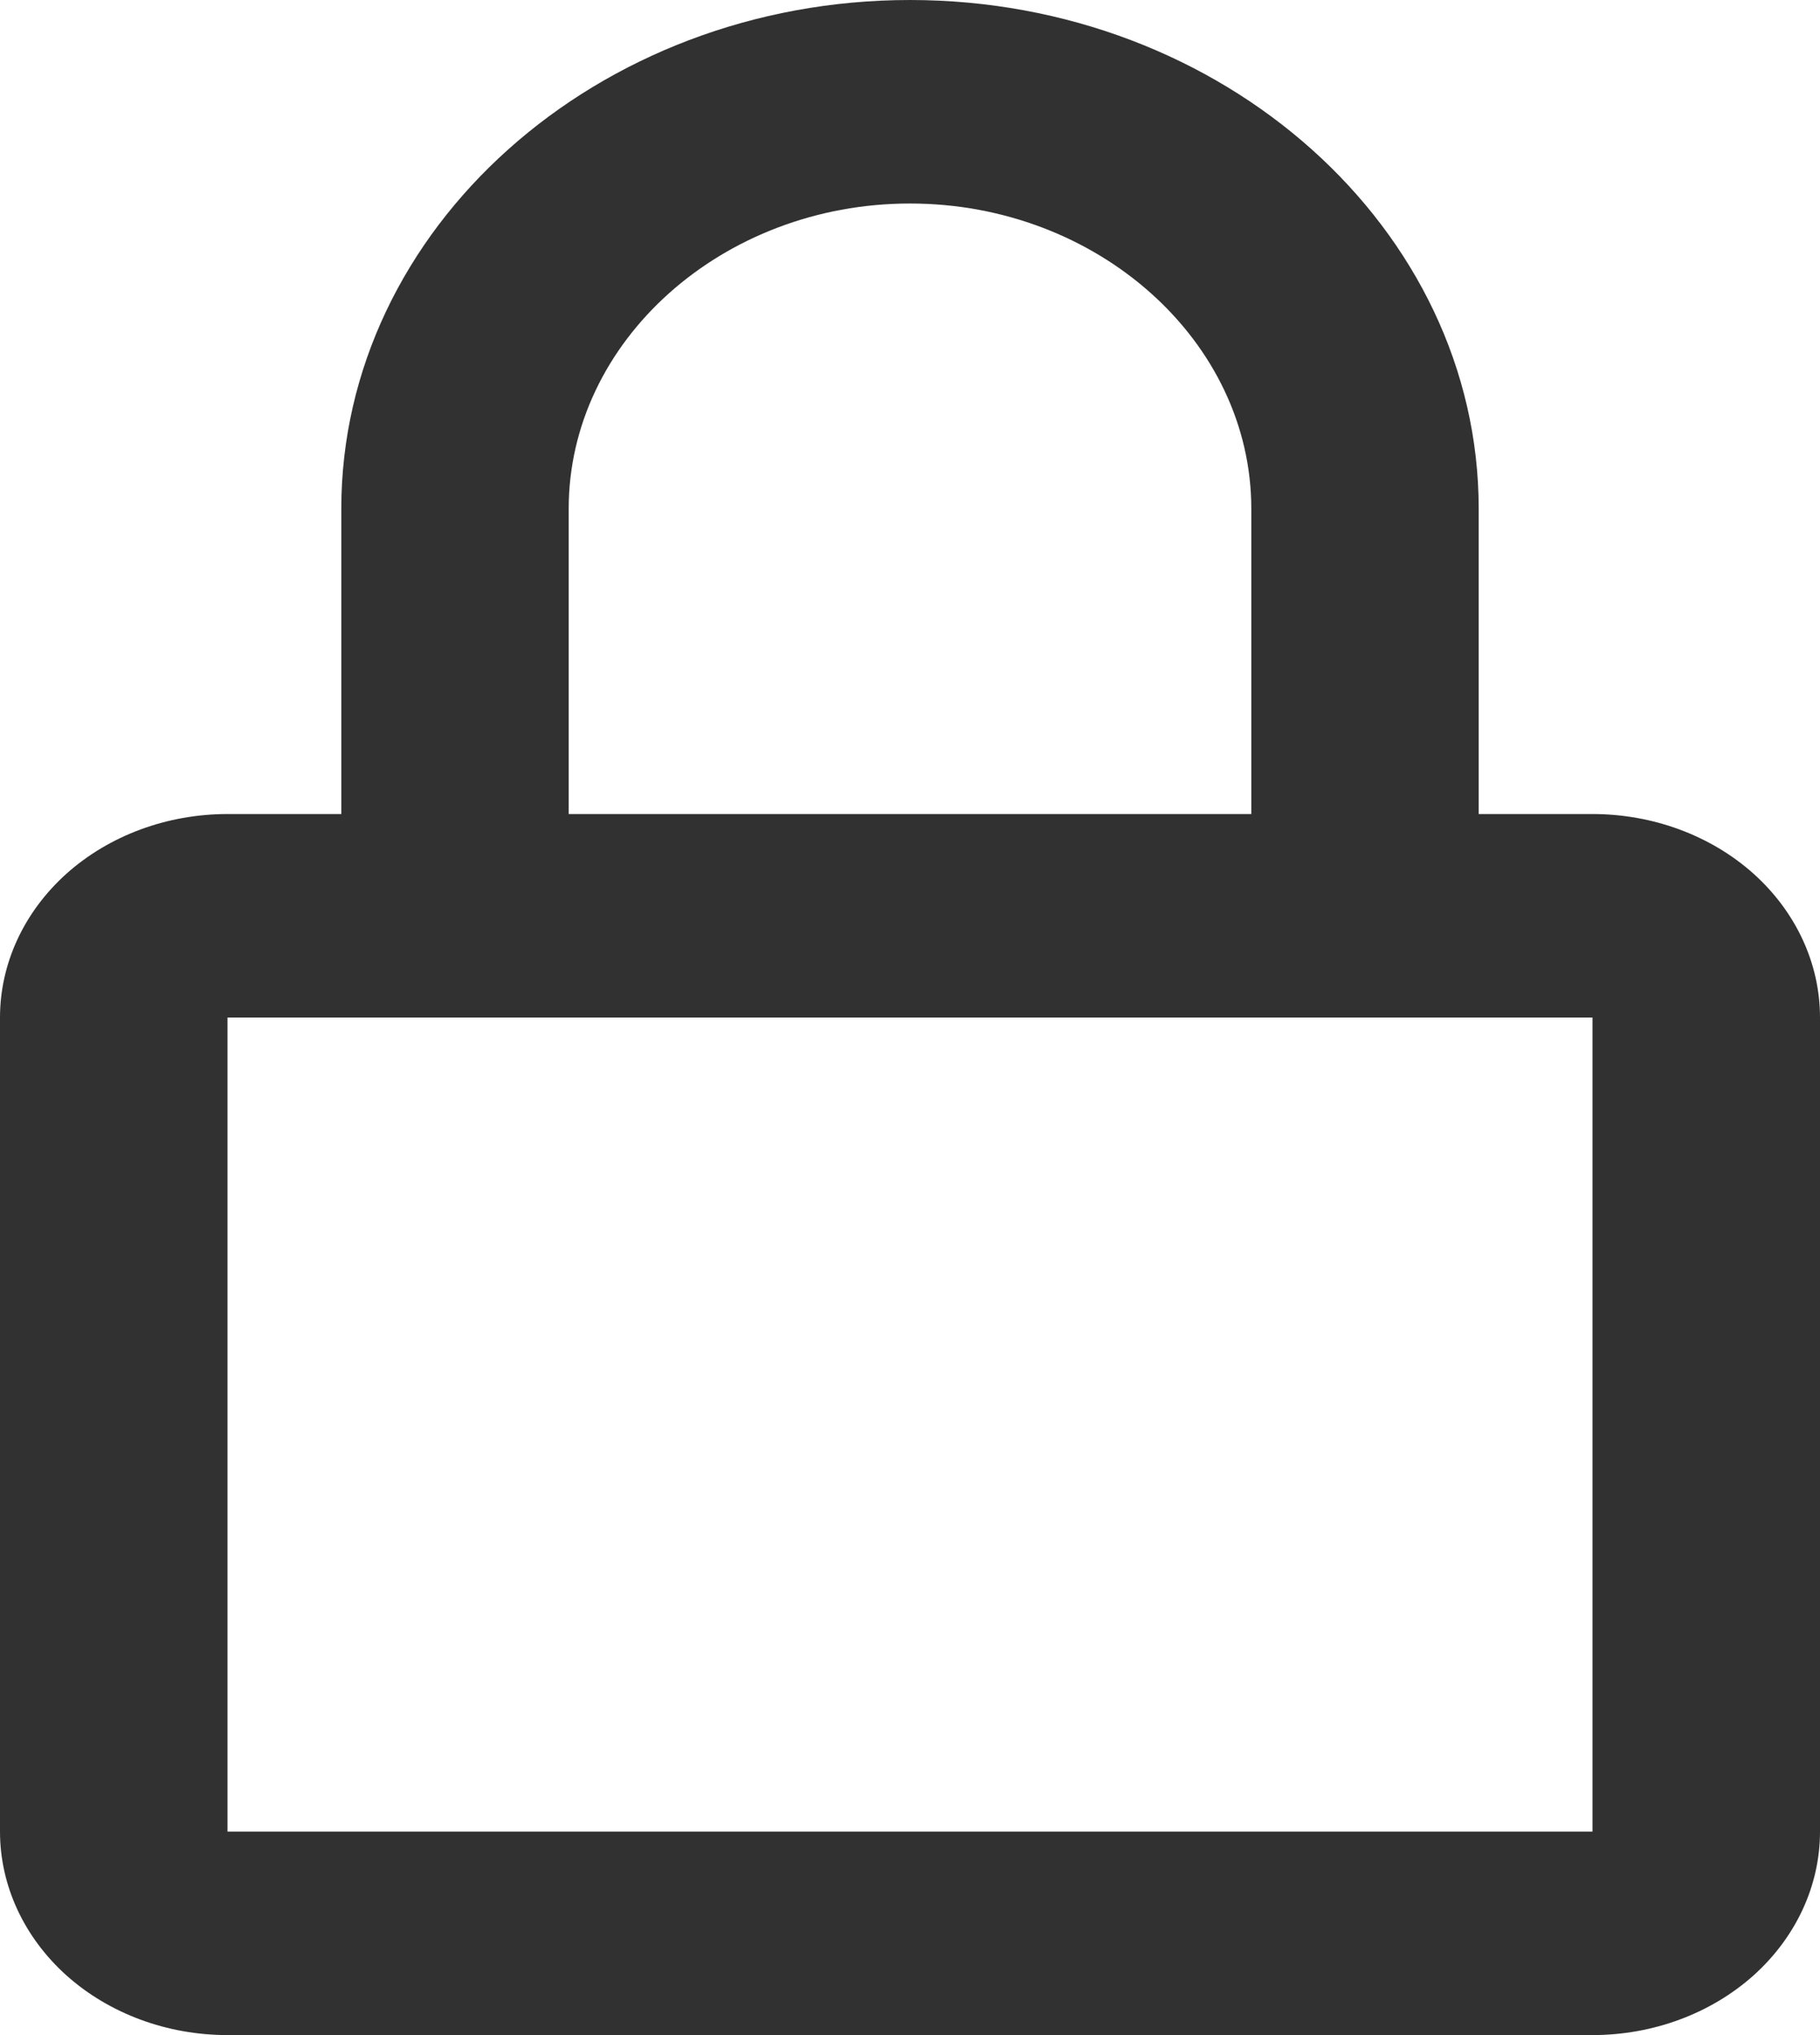 <svg width="17" height="19" viewBox="0 0 17 19" fill="none" xmlns="http://www.w3.org/2000/svg">
<path d="M8.5 1.9C10.251 1.9 11.688 3.184 11.688 4.75V7.6H5.312V4.75C5.312 3.184 6.749 1.9 8.5 1.9ZM13.812 7.6V4.75C13.812 2.136 11.424 0 8.5 0C5.576 0 3.188 2.136 3.188 4.75V7.6H2.125C1.561 7.6 1.021 7.8 0.622 8.156C0.224 8.513 0 8.996 0 9.5V17.1C0 17.604 0.224 18.087 0.622 18.444C1.021 18.8 1.561 19 2.125 19H14.875C15.439 19 15.979 18.8 16.378 18.444C16.776 18.087 17 17.604 17 17.1V9.5C17 8.996 16.776 8.513 16.378 8.156C15.979 7.8 15.439 7.6 14.875 7.6H13.812ZM2.125 9.5H14.875V17.1H2.125V9.5Z" fill="#0D0D0D" fill-opacity="0.85"/>
</svg>
